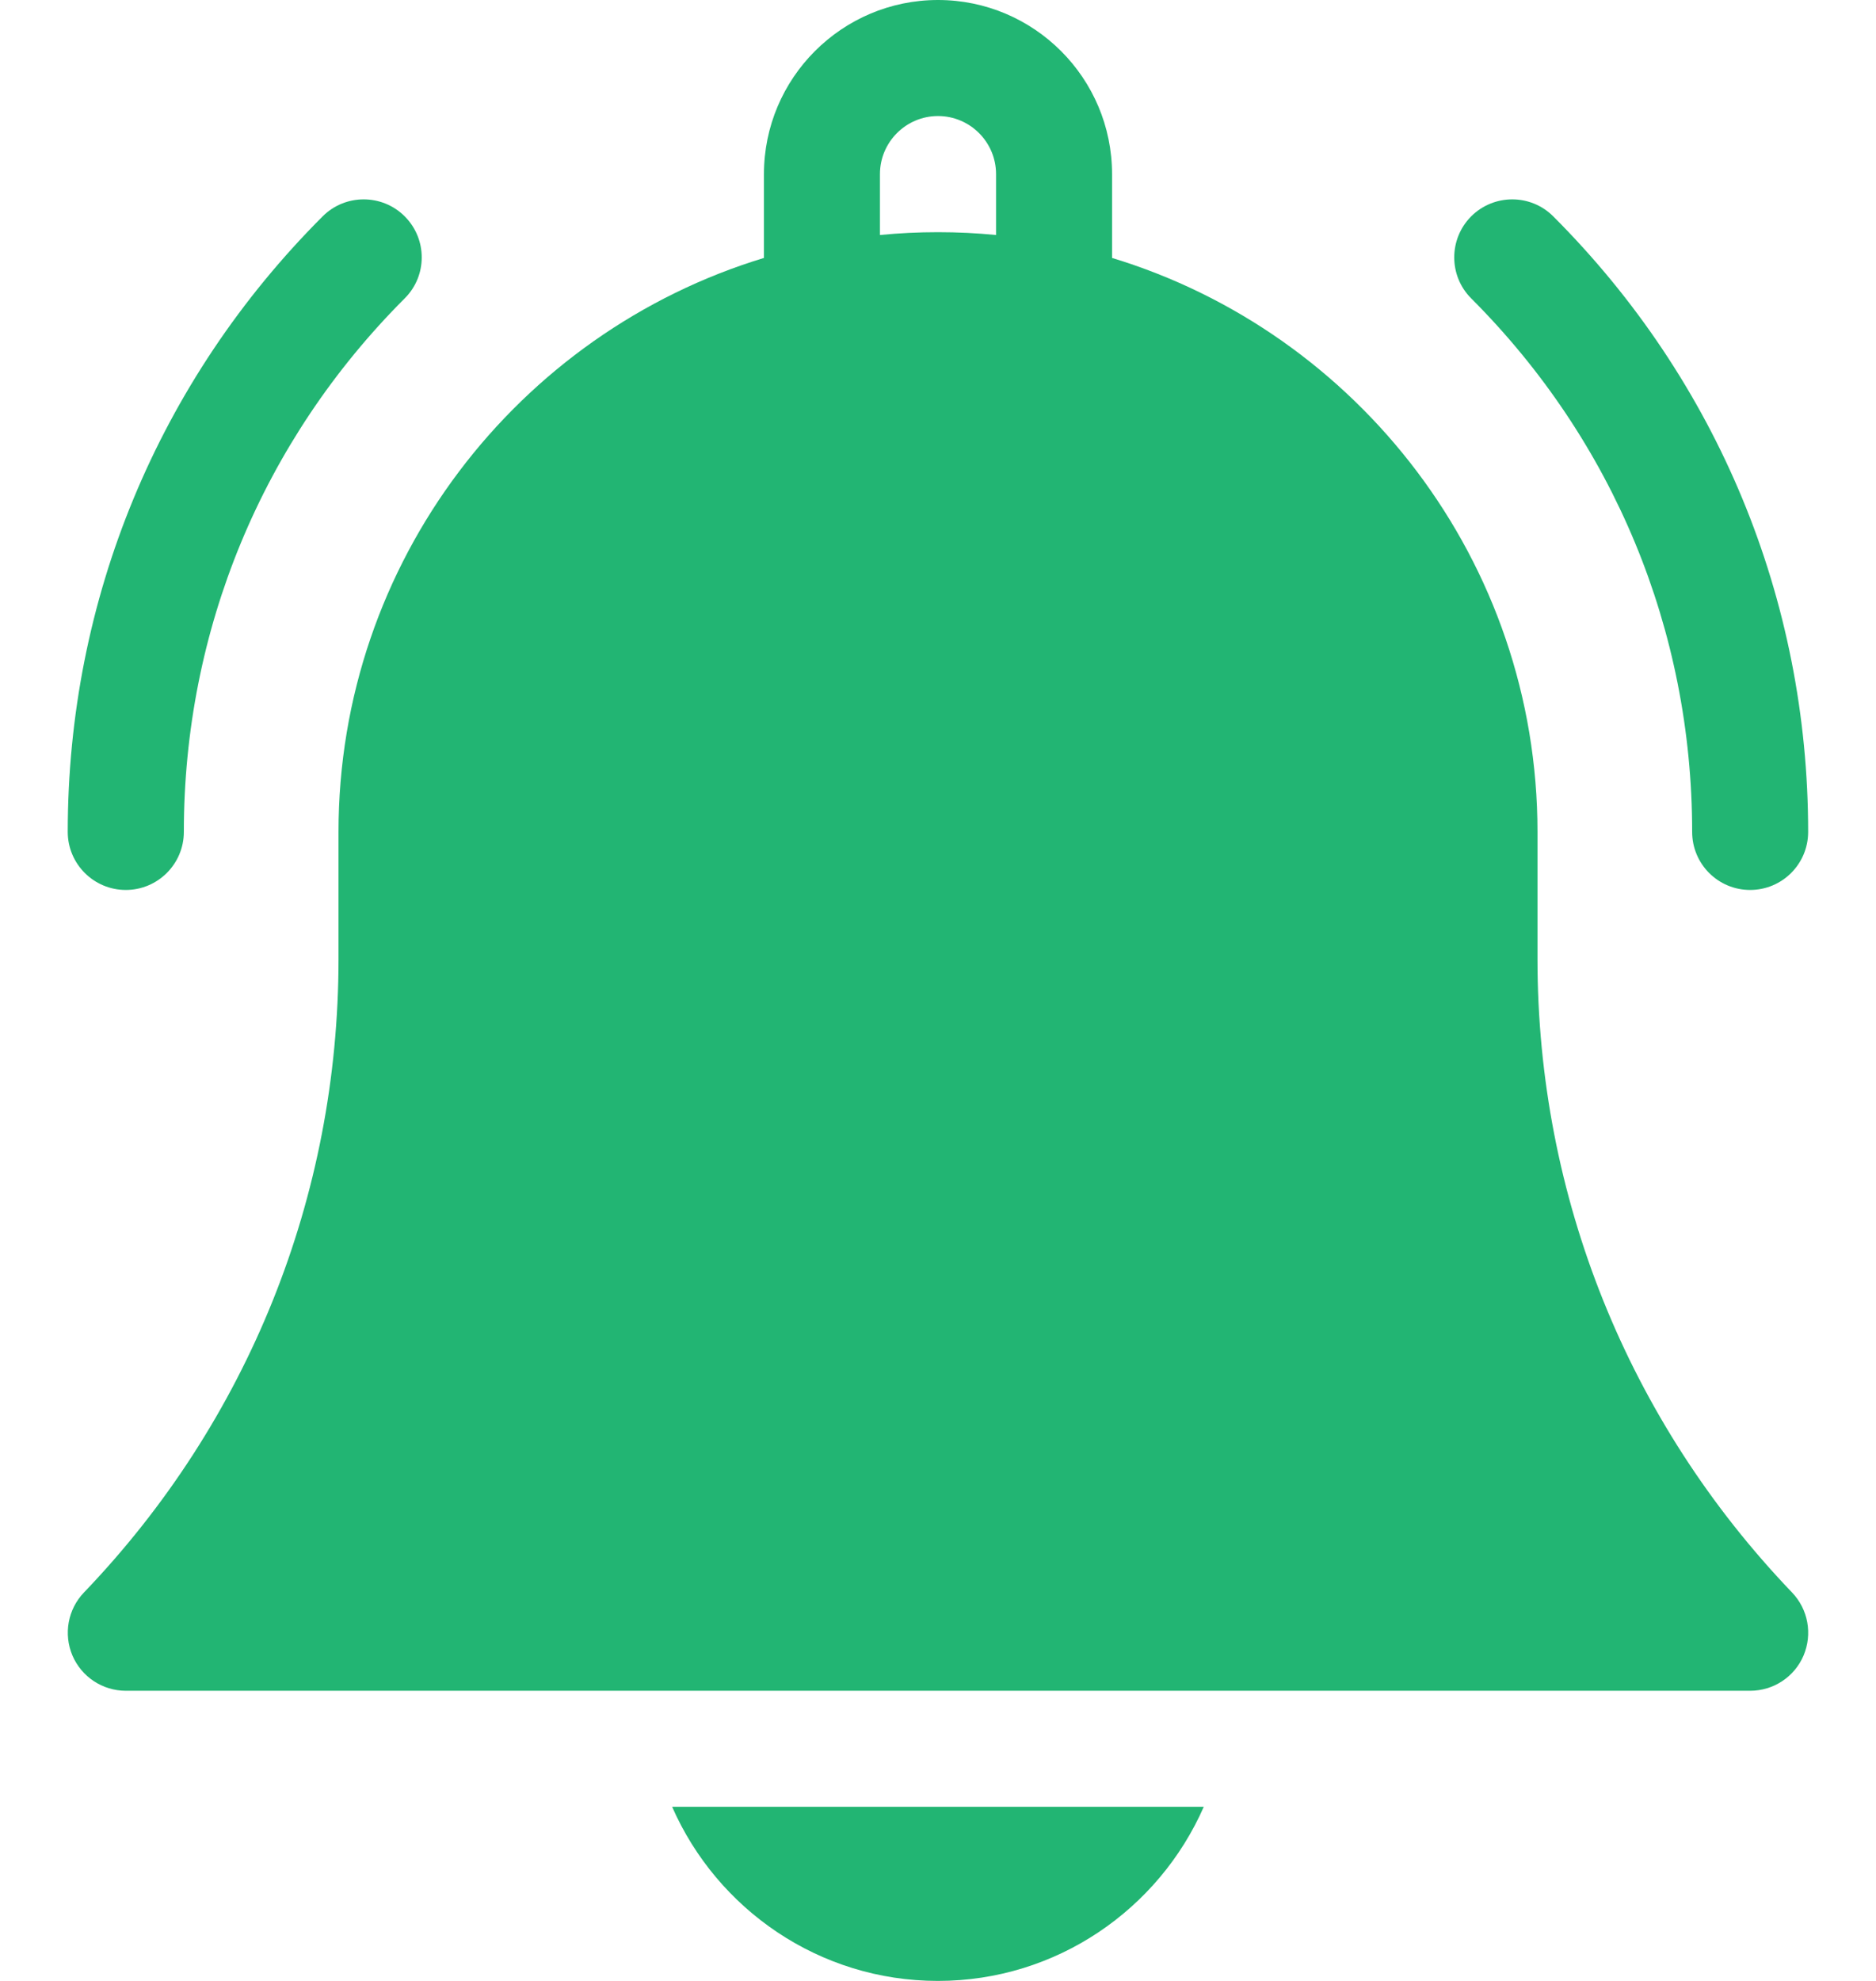 <svg width="18" height="19" viewBox="0 0 18 19" fill="none" xmlns="http://www.w3.org/2000/svg">
<path d="M8.999 19C10.138 19 11.119 18.312 11.55 17.33H6.449C6.88 18.312 7.86 19 8.999 19Z" fill="#22B573"/>
<path d="M14.752 9.198V7.979C14.752 5.387 13.03 3.191 10.67 2.474V1.67C10.67 0.749 9.921 0 9 0C8.079 0 7.33 0.749 7.33 1.67V2.474C4.97 3.191 3.248 5.387 3.248 7.979V9.198C3.248 11.474 2.381 13.632 0.805 15.275C0.651 15.436 0.608 15.673 0.695 15.879C0.783 16.084 0.984 16.217 1.207 16.217H16.793C17.016 16.217 17.218 16.084 17.305 15.879C17.392 15.673 17.349 15.436 17.195 15.275C15.62 13.632 14.752 11.474 14.752 9.198ZM9.557 2.254C9.373 2.236 9.188 2.227 9 2.227C8.812 2.227 8.627 2.236 8.443 2.254V1.67C8.443 1.363 8.693 1.113 9 1.113C9.307 1.113 9.557 1.363 9.557 1.67V2.254Z" fill="#22B573"/>
<path d="M16.236 7.979C16.236 8.287 16.485 8.536 16.792 8.536C17.1 8.536 17.349 8.287 17.349 7.979C17.349 5.749 16.48 3.652 14.903 2.075C14.686 1.858 14.334 1.858 14.116 2.075C13.899 2.293 13.899 2.645 14.116 2.862C15.483 4.229 16.236 6.046 16.236 7.979Z" fill="#22B573"/>
<path d="M1.207 8.536C1.514 8.536 1.764 8.287 1.764 7.979C1.764 6.046 2.516 4.229 3.883 2.862C4.101 2.645 4.101 2.293 3.883 2.075C3.666 1.858 3.313 1.858 3.096 2.075C1.519 3.652 0.65 5.749 0.65 7.979C0.65 8.287 0.9 8.536 1.207 8.536Z" fill="#22B573"/>
</svg>
